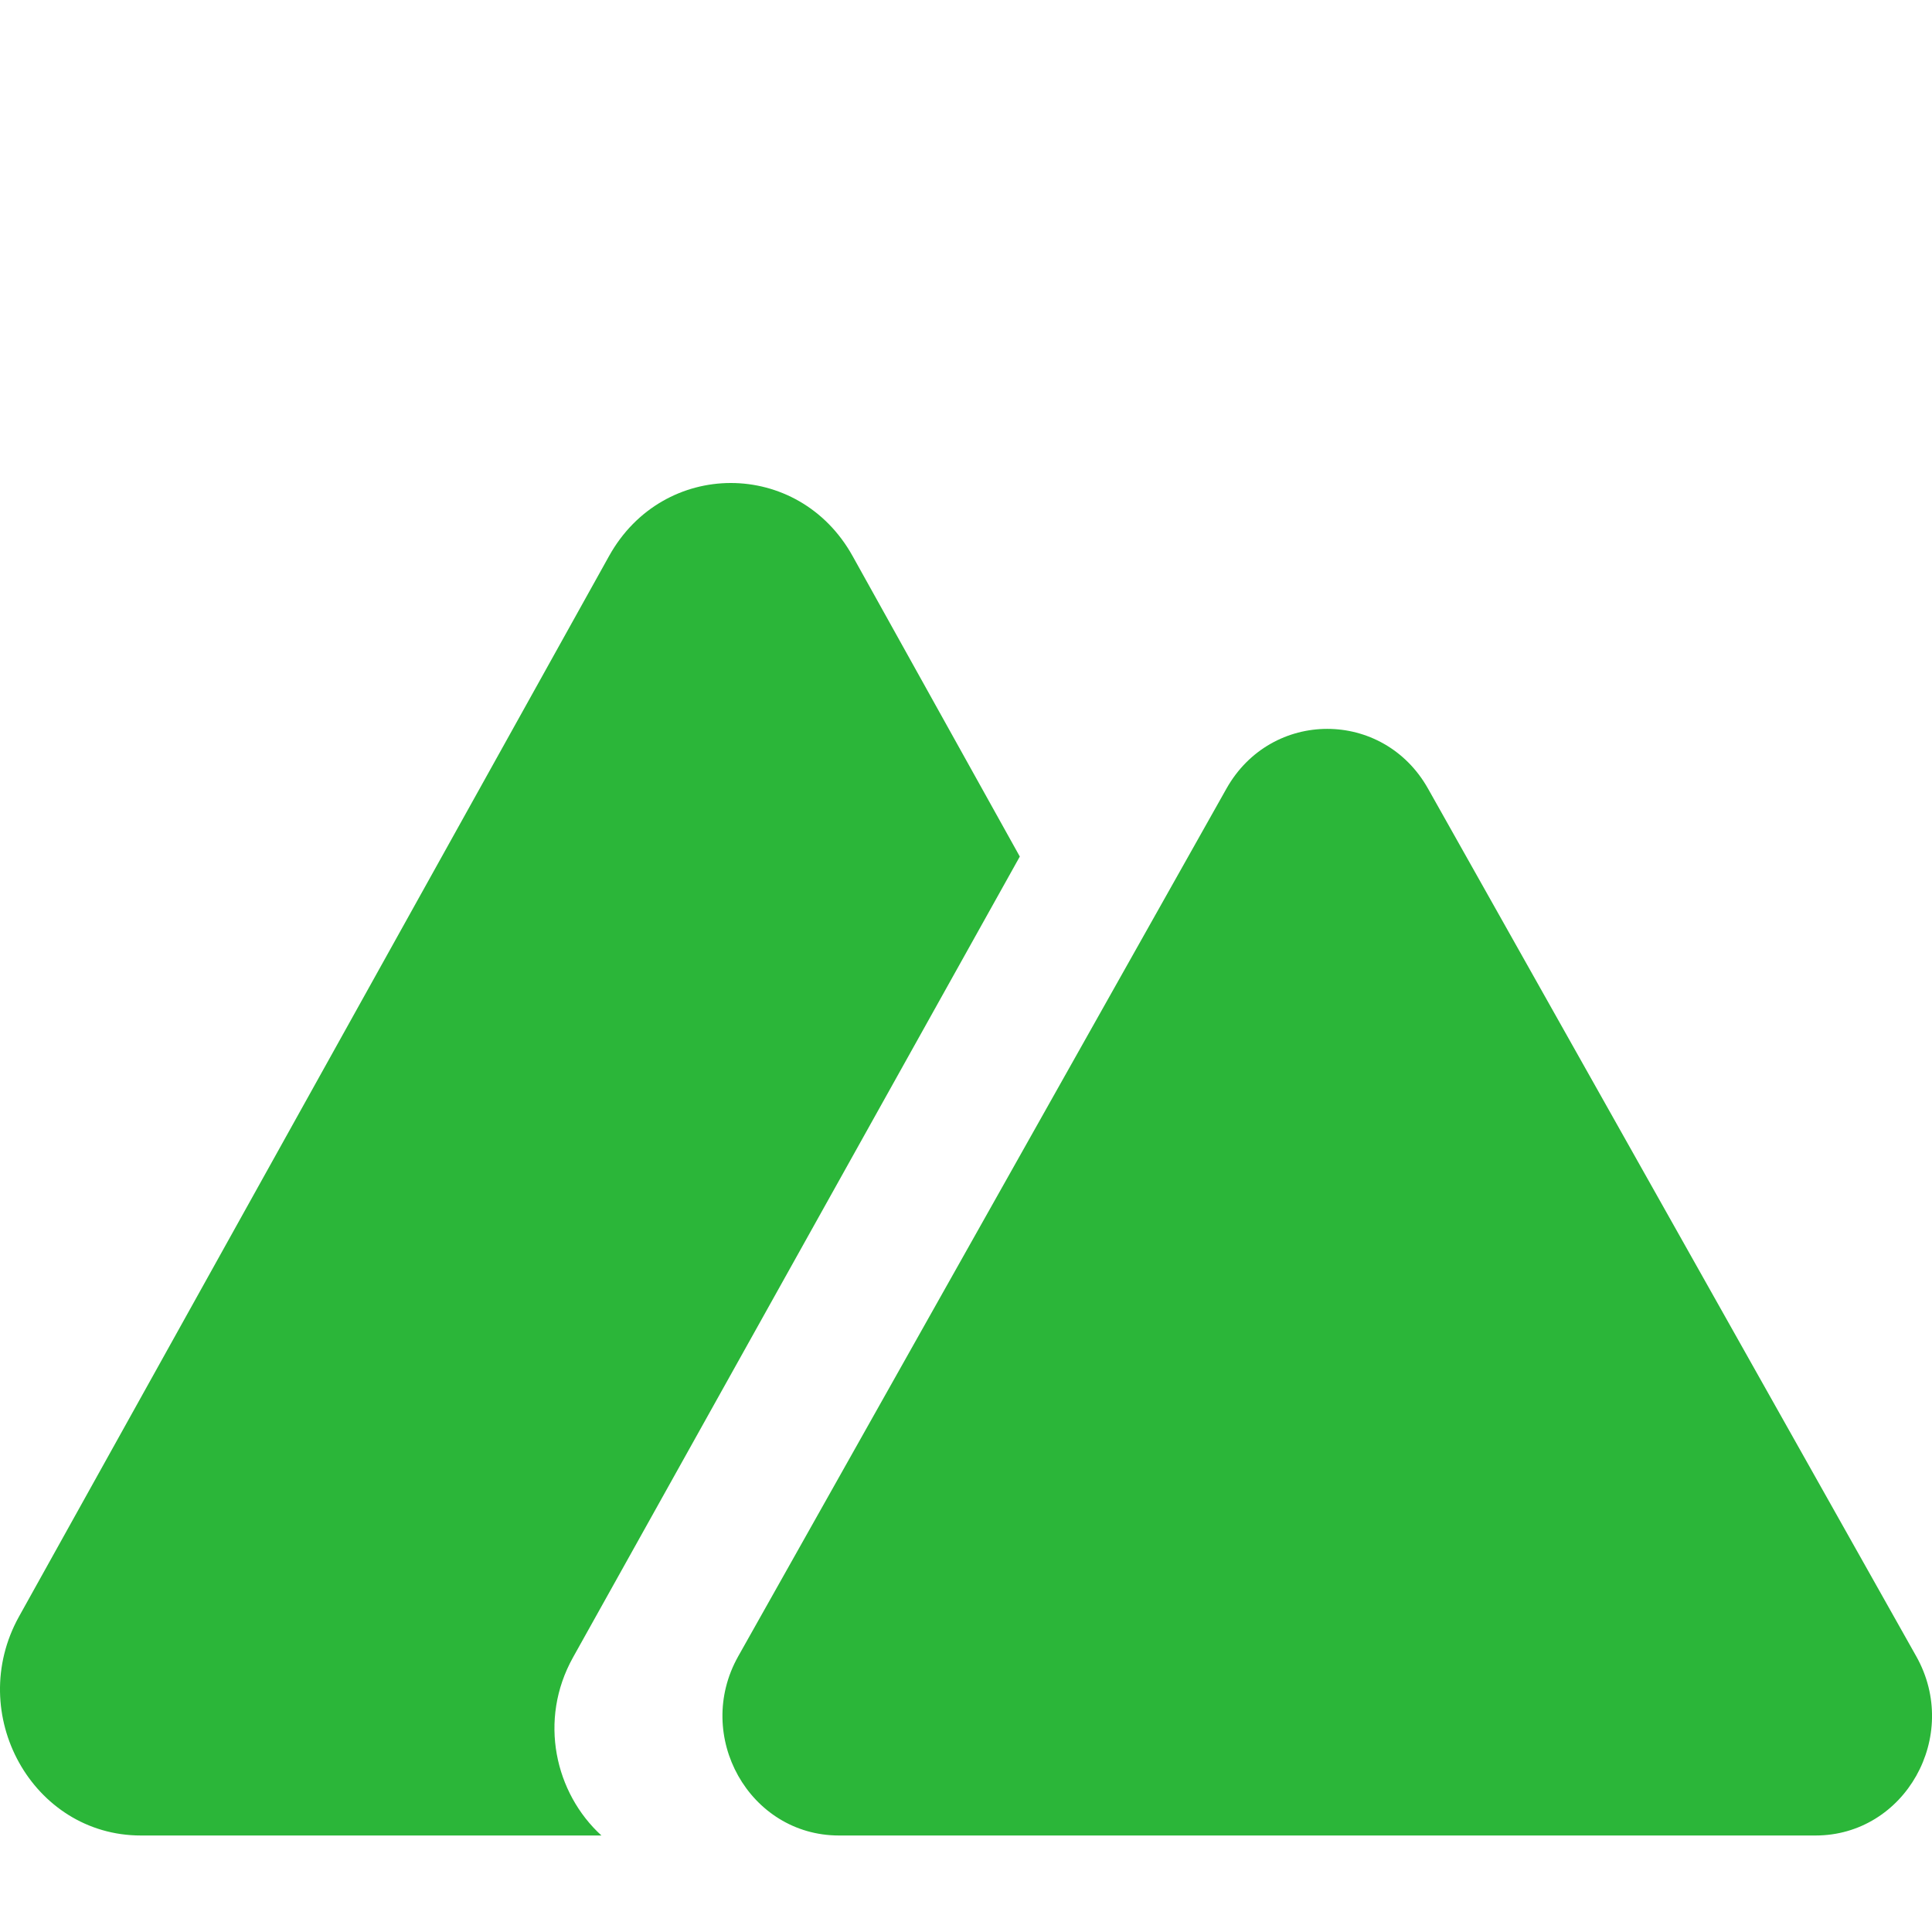<svg width="20" height="20" viewBox="0 0 20 20" fill="none" xmlns="http://www.w3.org/2000/svg">
<path fill-rule="evenodd" clip-rule="evenodd" d="M6.305 5.756C6.865 4.748 8.266 4.748 8.826 5.756L10.557 8.867L5.932 17.157C5.57 17.806 5.747 18.564 6.226 19.001H1.458C0.337 19.001 -0.363 17.742 0.197 16.734L6.305 5.756ZM14.783 8.164C14.319 7.339 13.16 7.339 12.696 8.164L7.642 17.146C7.178 17.971 7.758 19.001 8.685 19.001H18.794C19.721 19.001 20.301 17.971 19.837 17.146L14.783 8.164Z" fill="#2BB639"/>
</svg>
